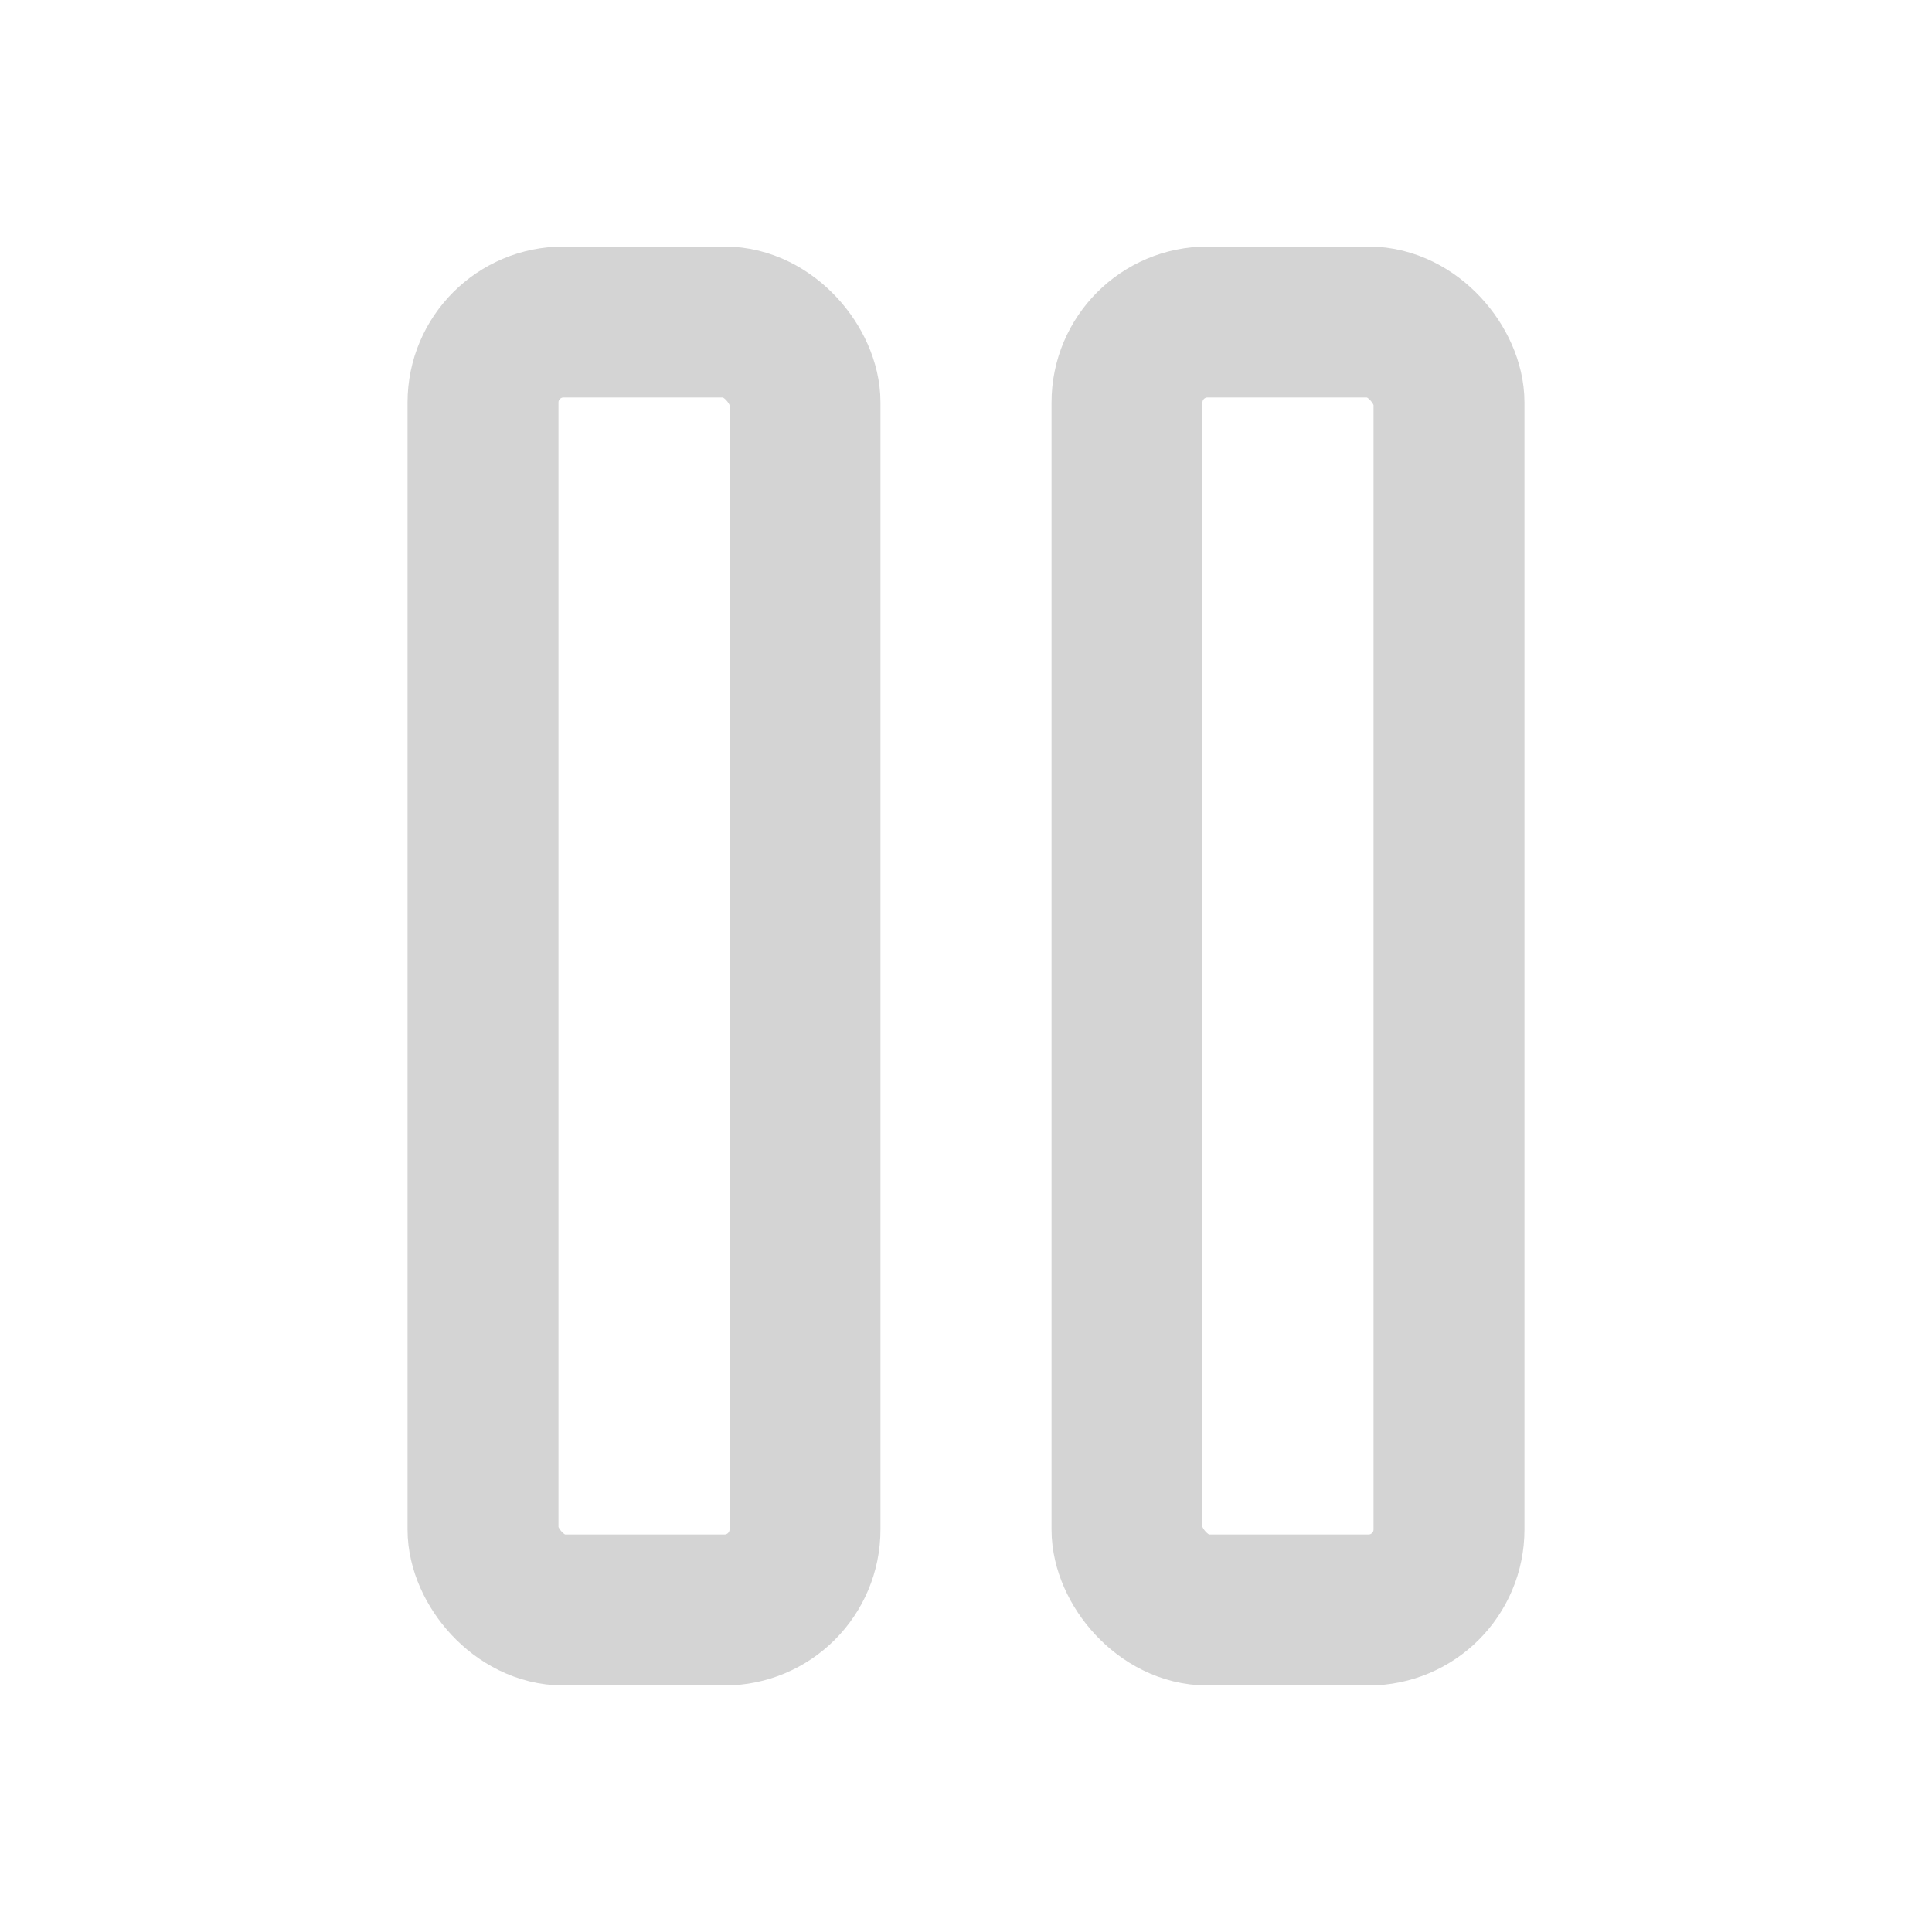 <svg xmlns="http://www.w3.org/2000/svg" width="16" height="16" viewBox="0 0 24 24" fill="none" stroke="#d4d4d4" stroke-width="1.875" stroke-linecap="round" stroke-linejoin="round" class="lucide lucide-pause"><rect x="14" y="4" width="4" height="16" rx="1"/><rect x="6" y="4" width="4" height="16" rx="1"/></svg>
